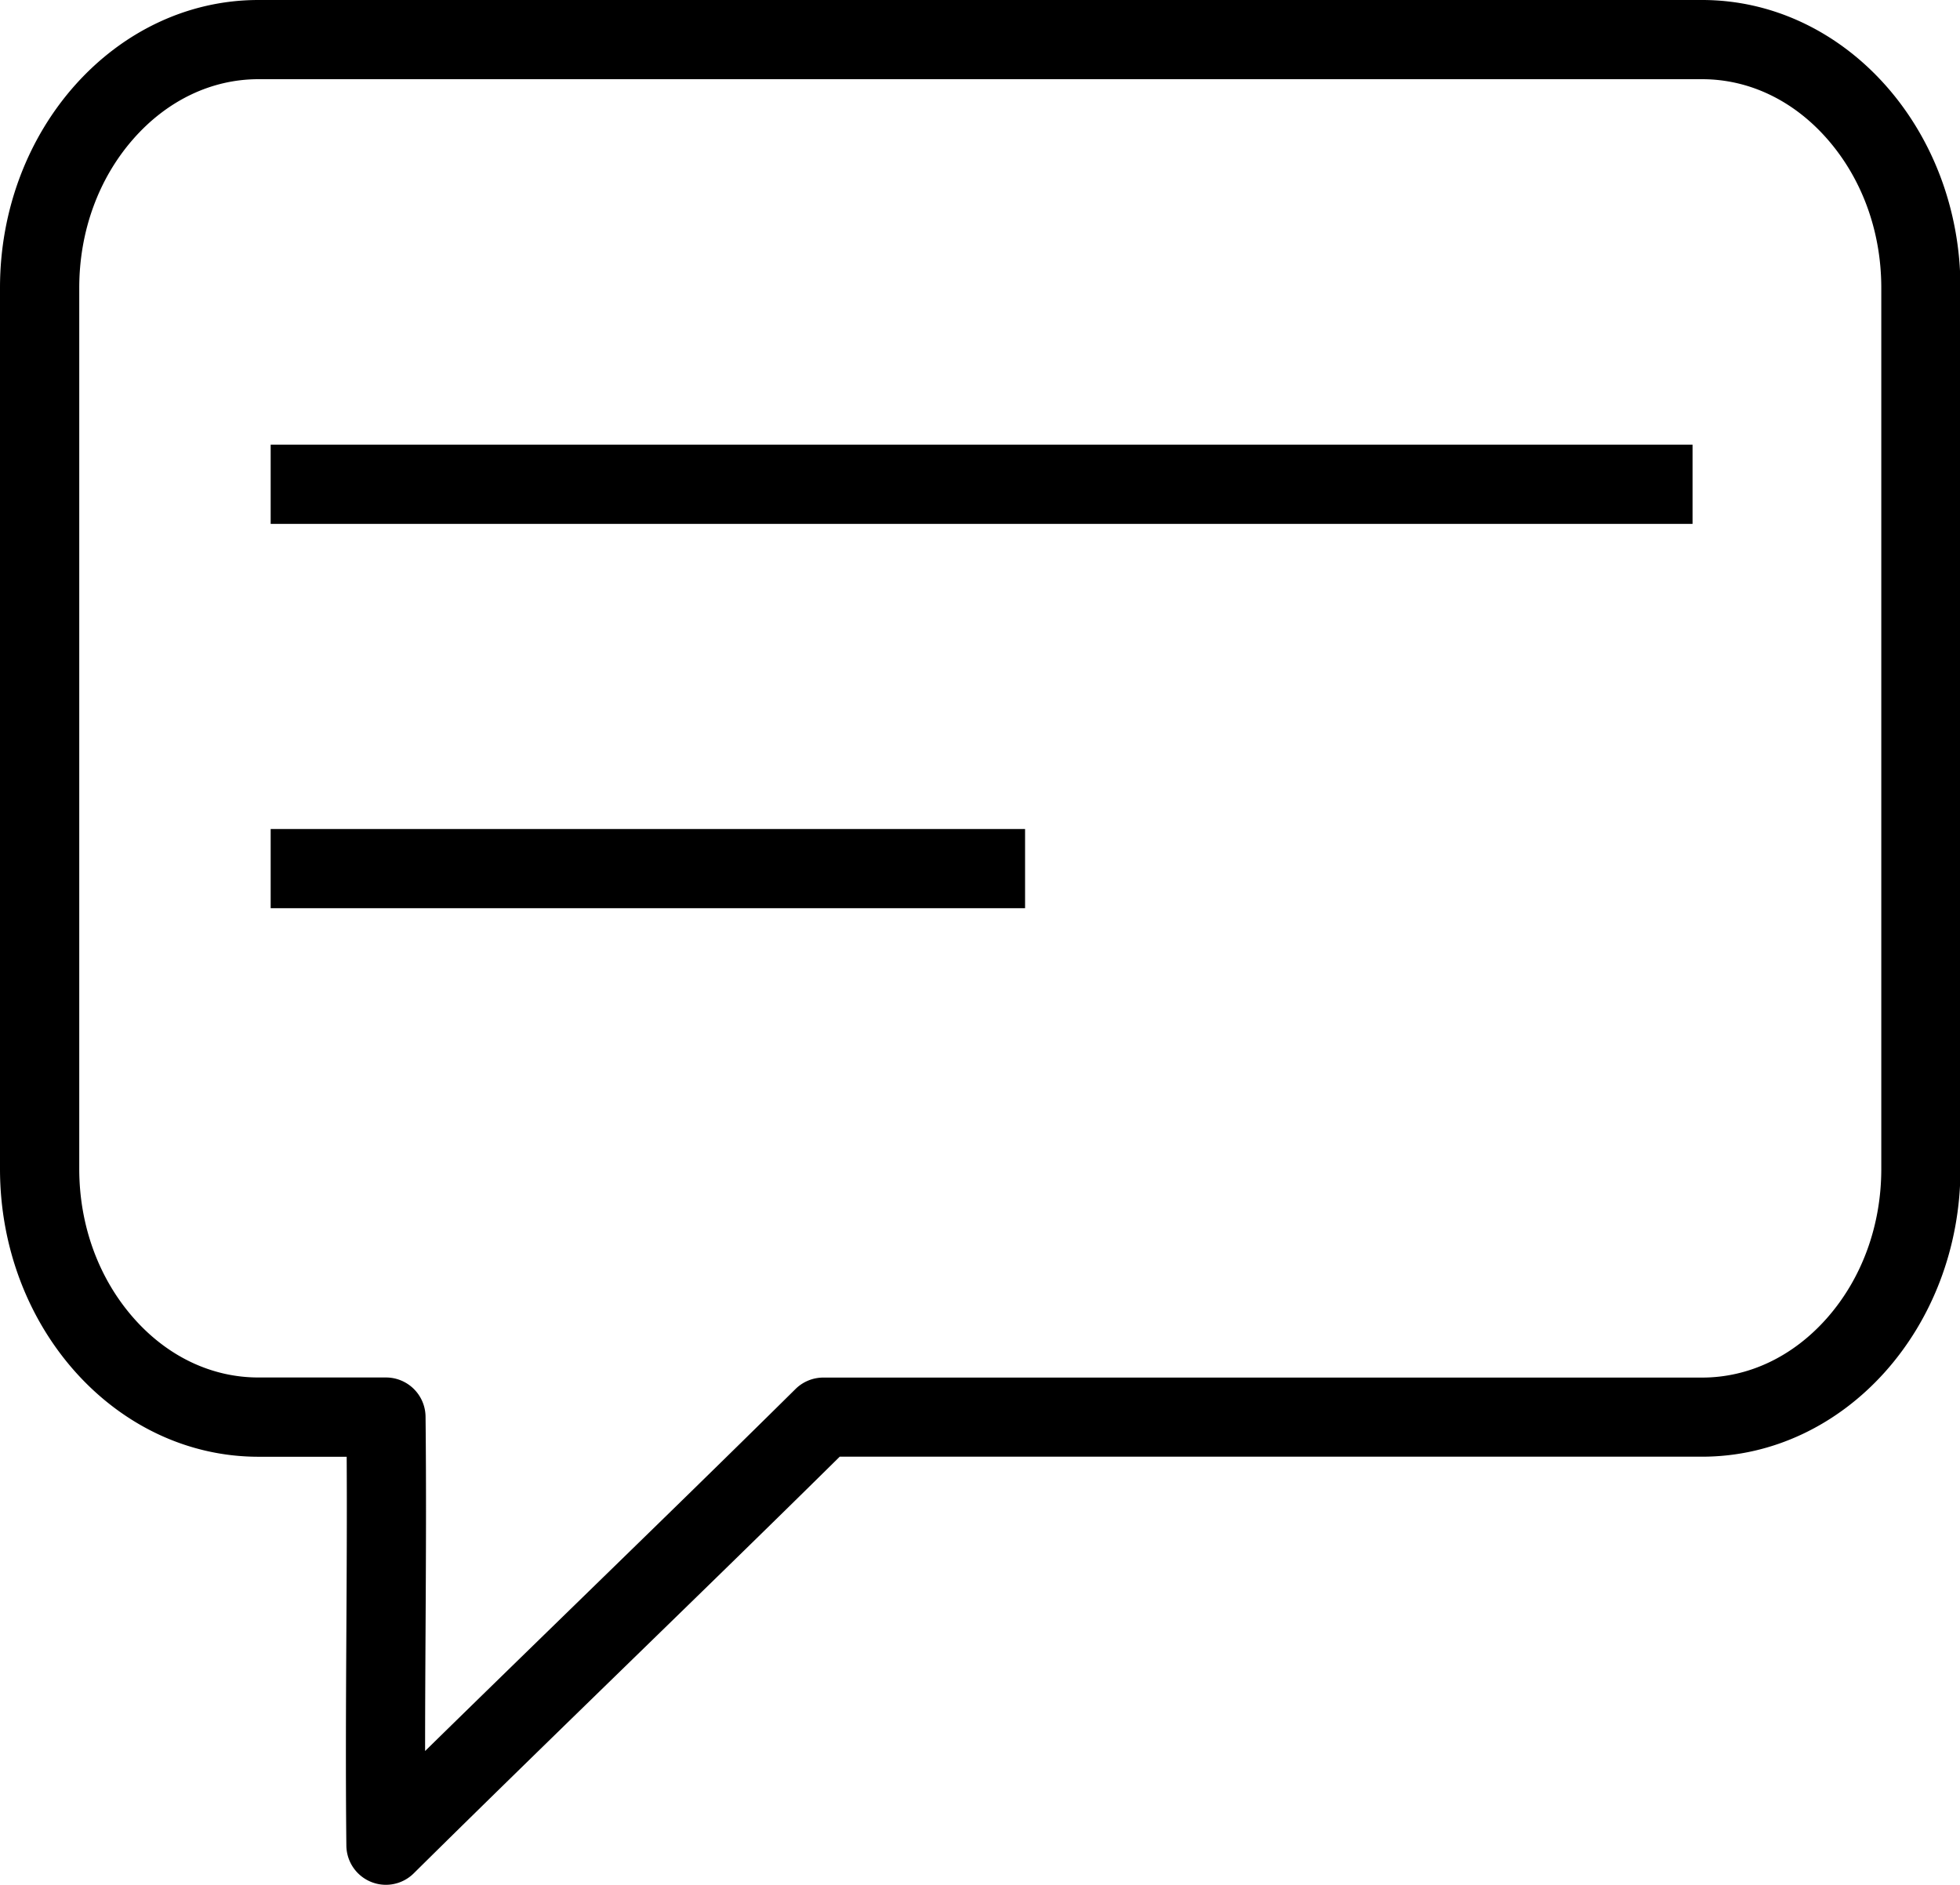 <?xml version="1.0" standalone="no"?><!DOCTYPE svg PUBLIC "-//W3C//DTD SVG 1.1//EN" "http://www.w3.org/Graphics/SVG/1.1/DTD/svg11.dtd"><svg t="1596422324633" class="icon" viewBox="0 0 1065 1024" version="1.1" xmlns="http://www.w3.org/2000/svg" p-id="10508" xmlns:xlink="http://www.w3.org/1999/xlink" width="208.008" height="200"><defs><style type="text/css"></style></defs><path d="M209.717 1024a21.514 21.514 0 0 1-21.514-21.28c-0.43-38.934-0.209-78.421 0-116.618 0.172-31.054 0.357-62.98 0.172-94.661h-47.945c-77.45 0.012-140.43-70.135-140.43-156.4V156.363C0 70.148 62.968 0 140.381 0H924.864c77.45 0 140.381 70.148 140.381 156.363v478.678c0 86.215-62.968 156.363-140.381 156.363H456.279c-37.274 36.807-75.581 74.069-112.696 110.176-39.143 38.11-79.614 77.45-118.732 116.15a21.514 21.514 0 0 1-15.133 6.27zM140.381 43.028c-25.35 0-49.433 11.482-67.812 32.32-19.055 21.612-29.505 50.404-29.505 81.015v478.678c0 30.636 10.486 59.403 29.505 81.015 18.379 20.899 42.45 32.32 67.812 32.32h69.336a21.514 21.514 0 0 1 21.514 21.28c0.43 38.946 0.209 78.446 0 116.642-0.123 21.379-0.246 43.175-0.246 65.009 27.587-27.046 55.408-54.092 82.589-80.573 39.143-38.11 79.614-77.45 118.732-116.15a21.514 21.514 0 0 1 15.183-6.159h477.424c25.35 0 49.433-11.482 67.812-32.32 19.055-21.612 29.505-50.404 29.505-81.015V156.363c0-30.636-10.486-59.403-29.505-81.015-18.379-20.899-42.45-32.32-67.812-32.32z" p-id="10509"></path><path d="M147.069 241.607h772.607v43.028H147.069zM147.069 450.403h409.92v43.028H147.069z" p-id="10510"></path></svg>